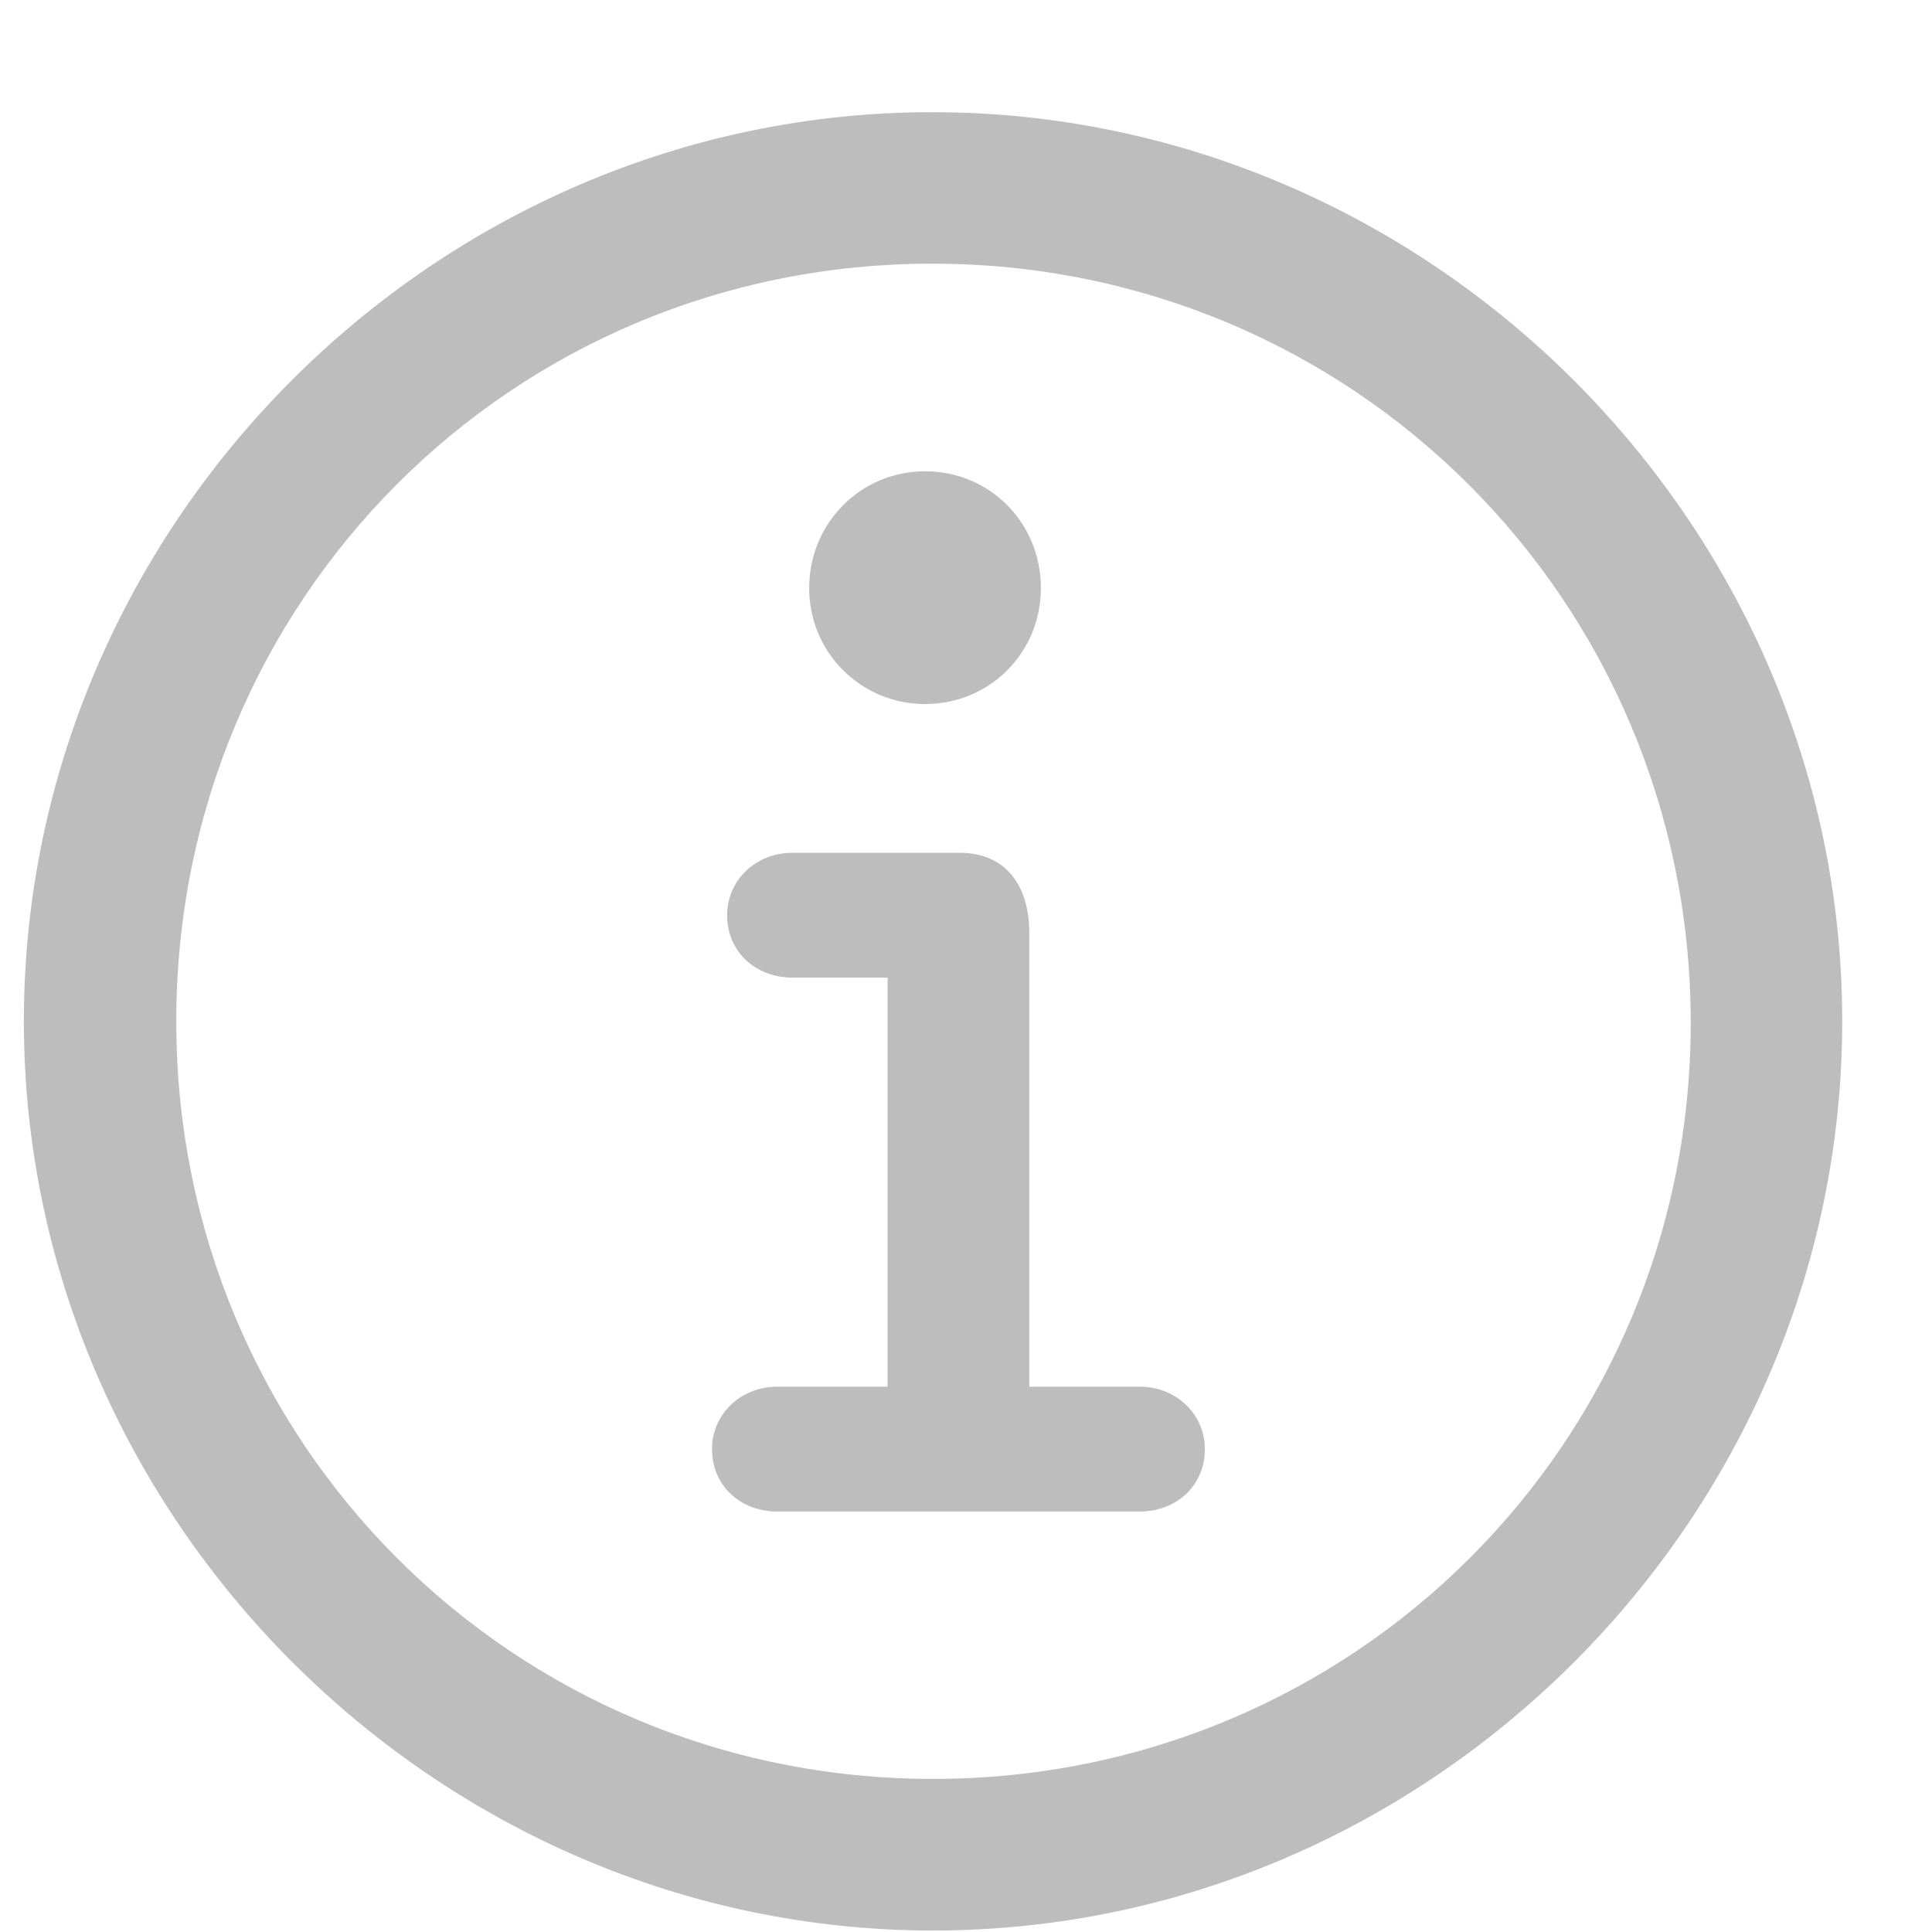 <svg width="17" height="17" viewBox="0 0 17 17" fill="none" xmlns="http://www.w3.org/2000/svg">
<g clip-path="url(#clip0)">
<path d="M8.21 16.987C12.586 16.987 16.21 13.355 16.21 8.987C16.21 4.61 12.579 0.987 8.202 0.987C3.833 0.987 0.21 4.61 0.21 8.987C0.21 13.355 3.841 16.987 8.21 16.987ZM8.21 15.653C4.508 15.653 1.551 12.689 1.551 8.987C1.551 5.285 4.5 2.32 8.202 2.32C11.904 2.32 14.869 5.285 14.877 8.987C14.884 12.689 11.912 15.653 8.21 15.653ZM8.139 6.195C8.712 6.195 9.159 5.74 9.159 5.175C9.159 4.602 8.712 4.147 8.139 4.147C7.575 4.147 7.12 4.602 7.12 5.175C7.12 5.74 7.575 6.195 8.139 6.195ZM6.837 13.3H10.03C10.351 13.3 10.602 13.073 10.602 12.751C10.602 12.445 10.351 12.202 10.03 12.202H9.057V8.21C9.057 7.787 8.845 7.504 8.445 7.504H6.971C6.649 7.504 6.398 7.747 6.398 8.053C6.398 8.375 6.649 8.602 6.971 8.602H7.81V12.202H6.837C6.516 12.202 6.265 12.445 6.265 12.751C6.265 13.073 6.516 13.3 6.837 13.3Z" fill="#BDBDBD"/>
</g>
<defs>
<clipPath id="clip0">
<rect width="16" height="16" fill="white" transform="translate(0.21 0.987)"/>
</clipPath>
</defs>
</svg>

